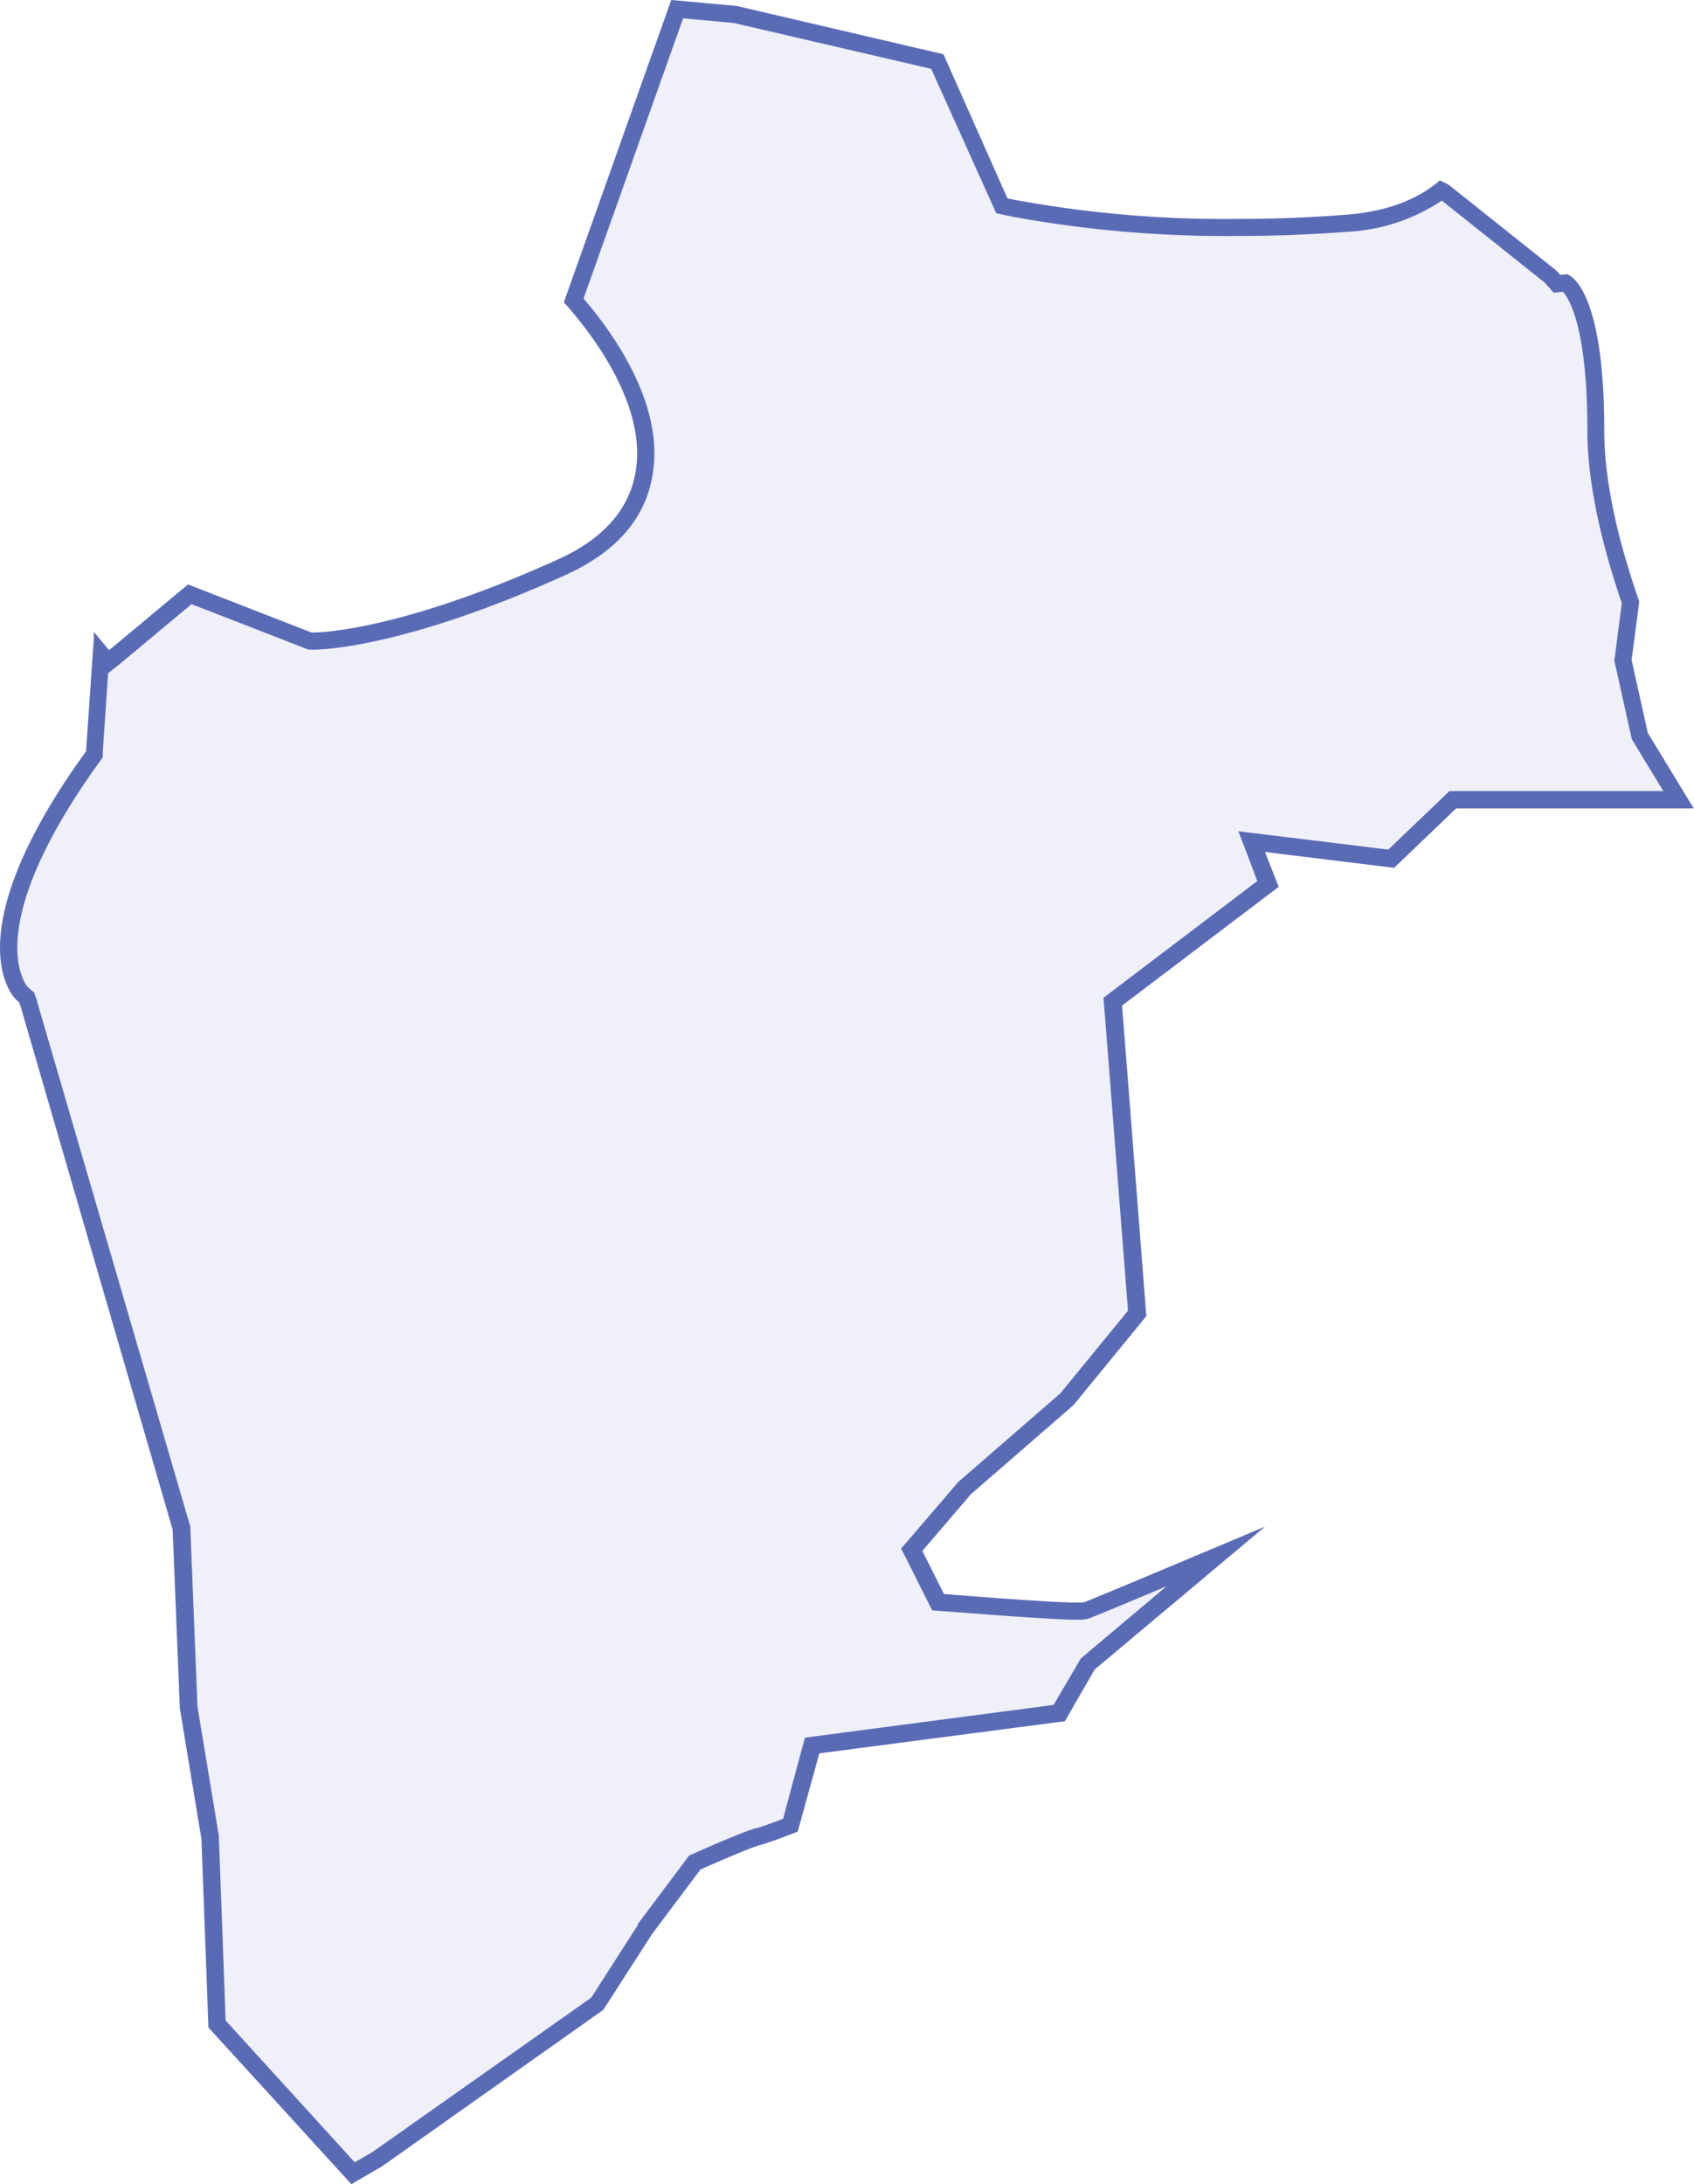 <svg xmlns="http://www.w3.org/2000/svg" viewBox="0 0 196.85 253.8"><defs><style>.cls-1,.cls-2{fill:#5a6bb6;}.cls-1{opacity:0.1;}</style></defs><g id="Layer_2" data-name="Layer 2"><g id="panamaOeste"><path class="cls-1" d="M25.21,235.18l-.8-21.58-2.52-15.18-.83-20.86L3.38,116.75l-.28-.84-.61-.55c-.05,0-6.49-6.77,8-27l.49-.67L11.74,76l.81,1L22,69.06l14,5.43h.54c.41,0,10.06-.1,28.82-8.63,5.44-2.47,8.62-6.08,9.47-10.73C76.3,47,69.91,38.58,66.66,34.9l12-33.83,6.73.61,23.49,5.48,7.55,16.77,1.45.3a136,136,0,0,0,25.87,2.21c4.2,0,8.44-.16,12.6-.48a20.21,20.21,0,0,0,11.12-3.85l.3.15,12.39,9.91.72.82,1-.1c.61.41,3.51,3.09,3.51,17.13,0,5.51,1.36,12.23,4,20l-.87,6.73,1.95,8.8,4.5,7.41H168.84l-7.16,6.85-16.25-2,1.9,4.94-18,13.67,2.84,36.22-8.17,10-11.91,10.34-6.12,7.15,3,6.12.57,0c.49,0,12.22,1,15.58,1a3.77,3.77,0,0,0,1.13-.1c.63-.21,9-3.71,15-6.25l-14.84,12.49-3.3,5.68-28.71,3.79-2.55,9.26c-.91.35-2.91,1.12-3.81,1.34-1.3.33-6.48,2.62-7.06,2.88l-.24.11L75,224.15l-5.59,8.68L43.81,250.92,41,252.53Z"/><path class="cls-2" d="M79.38,2.13l5.89.54L108.21,8l7.14,15.85.41.93,1,.21.95.2a137.4,137.4,0,0,0,26.08,2.23c4.23,0,8.5-.16,12.68-.48a21.75,21.75,0,0,0,11.08-3.63l12,9.57.31.36.68.78,1-.11h.08c.71.77,2.84,4.12,2.84,16.09,0,5.57,1.35,12.32,4,20.08l-.82,6.33-.05.35.08.34,1.88,8.47.07.32.17.28,3.49,5.75H168.44l-.58.55-6.53,6.25L147.22,97l-3.32-.41,1.2,3.12,1,2.67-17,12.9-.87.66.09,1.09,2.76,35.27-7.86,9.6-11.79,10.24-.11.1-.09.11-5.65,6.59-.87,1,.6,1.18,2.51,5,.5,1,1.12.09c.5,0,12.27,1,15.67,1a4.52,4.52,0,0,0,1.44-.15c.46-.16,4.52-1.85,9-3.73l-9.67,8.14-.27.23-.18.3-3,5.11-27.58,3.63-1.31.18-.35,1.27L91,211.34c-1.06.41-2.53.95-3.21,1.12-1.36.34-6.26,2.51-7.23,2.94l-.47.21-.32.42-5.64,7.52,0,.06,0,.06-5.43,8.46L43.3,250.05l-2.08,1.21-15-16.48-.78-21.15v-.13l0-.12-2.49-15.06-.83-20.67v-.25l-.07-.23L4.34,116.48v-.09l-.19-.55-.17-.5L3.57,115l-.36-.32c-.31-.36-5.4-6.89,8.08-25.77l.32-.44.33-.46,0-.57.62-9.21L14,77.09l8.26-6.89,13.24,5.15.35.14h.73c.41,0,10.27-.1,29.23-8.72,5.76-2.62,9.14-6.47,10-11.47,1.49-8.2-4.56-16.61-8-20.61L79.38,2.13M78,0,65.52,35.13c2.55,2.81,9.81,11.65,8.32,19.82-.78,4.31-3.77,7.67-8.89,10-18.57,8.44-28,8.54-28.41,8.54h-.36L21.85,67.91l-9.17,7.64L10.9,73.42l0,.78L10,87.29l-.32.45C-5.57,109.08,1.75,116,1.82,116.11l.41.37.19.55,17.64,60.7.84,20.79,2.51,15.18.81,21.89L40.83,253.8l3.56-2.07,25.72-18.19,5.65-8.79,5.64-7.52s5.65-2.51,6.9-2.83,4.4-1.57,4.4-1.57l2.51-9.09L123.75,200l3.45-6L147,177.39s-20.08,8.47-21,8.78a4.13,4.13,0,0,1-.81.05c-3.36,0-15.5-1-15.5-1l-2.51-5,5.64-6.59,11.92-10.35,8.47-10.35-2.82-36.08,18.2-13.8L147,99,162,100.84l7.21-6.9h27.61l-5.34-8.78-1.88-8.47.89-6.79c-2.4-6.88-4.07-13.83-4.07-19.88,0-17.12-4.29-18.15-4.34-18.15l-.78.07-.43-.49-12.55-10-1-.49c-2.7,2.33-6.41,3.68-11.06,4-4.45.35-8.66.48-12.53.48a134.42,134.42,0,0,1-25.66-2.19l-1-.2L109.63,6.3,85.59.69,78,0Z"/></g></g></svg>